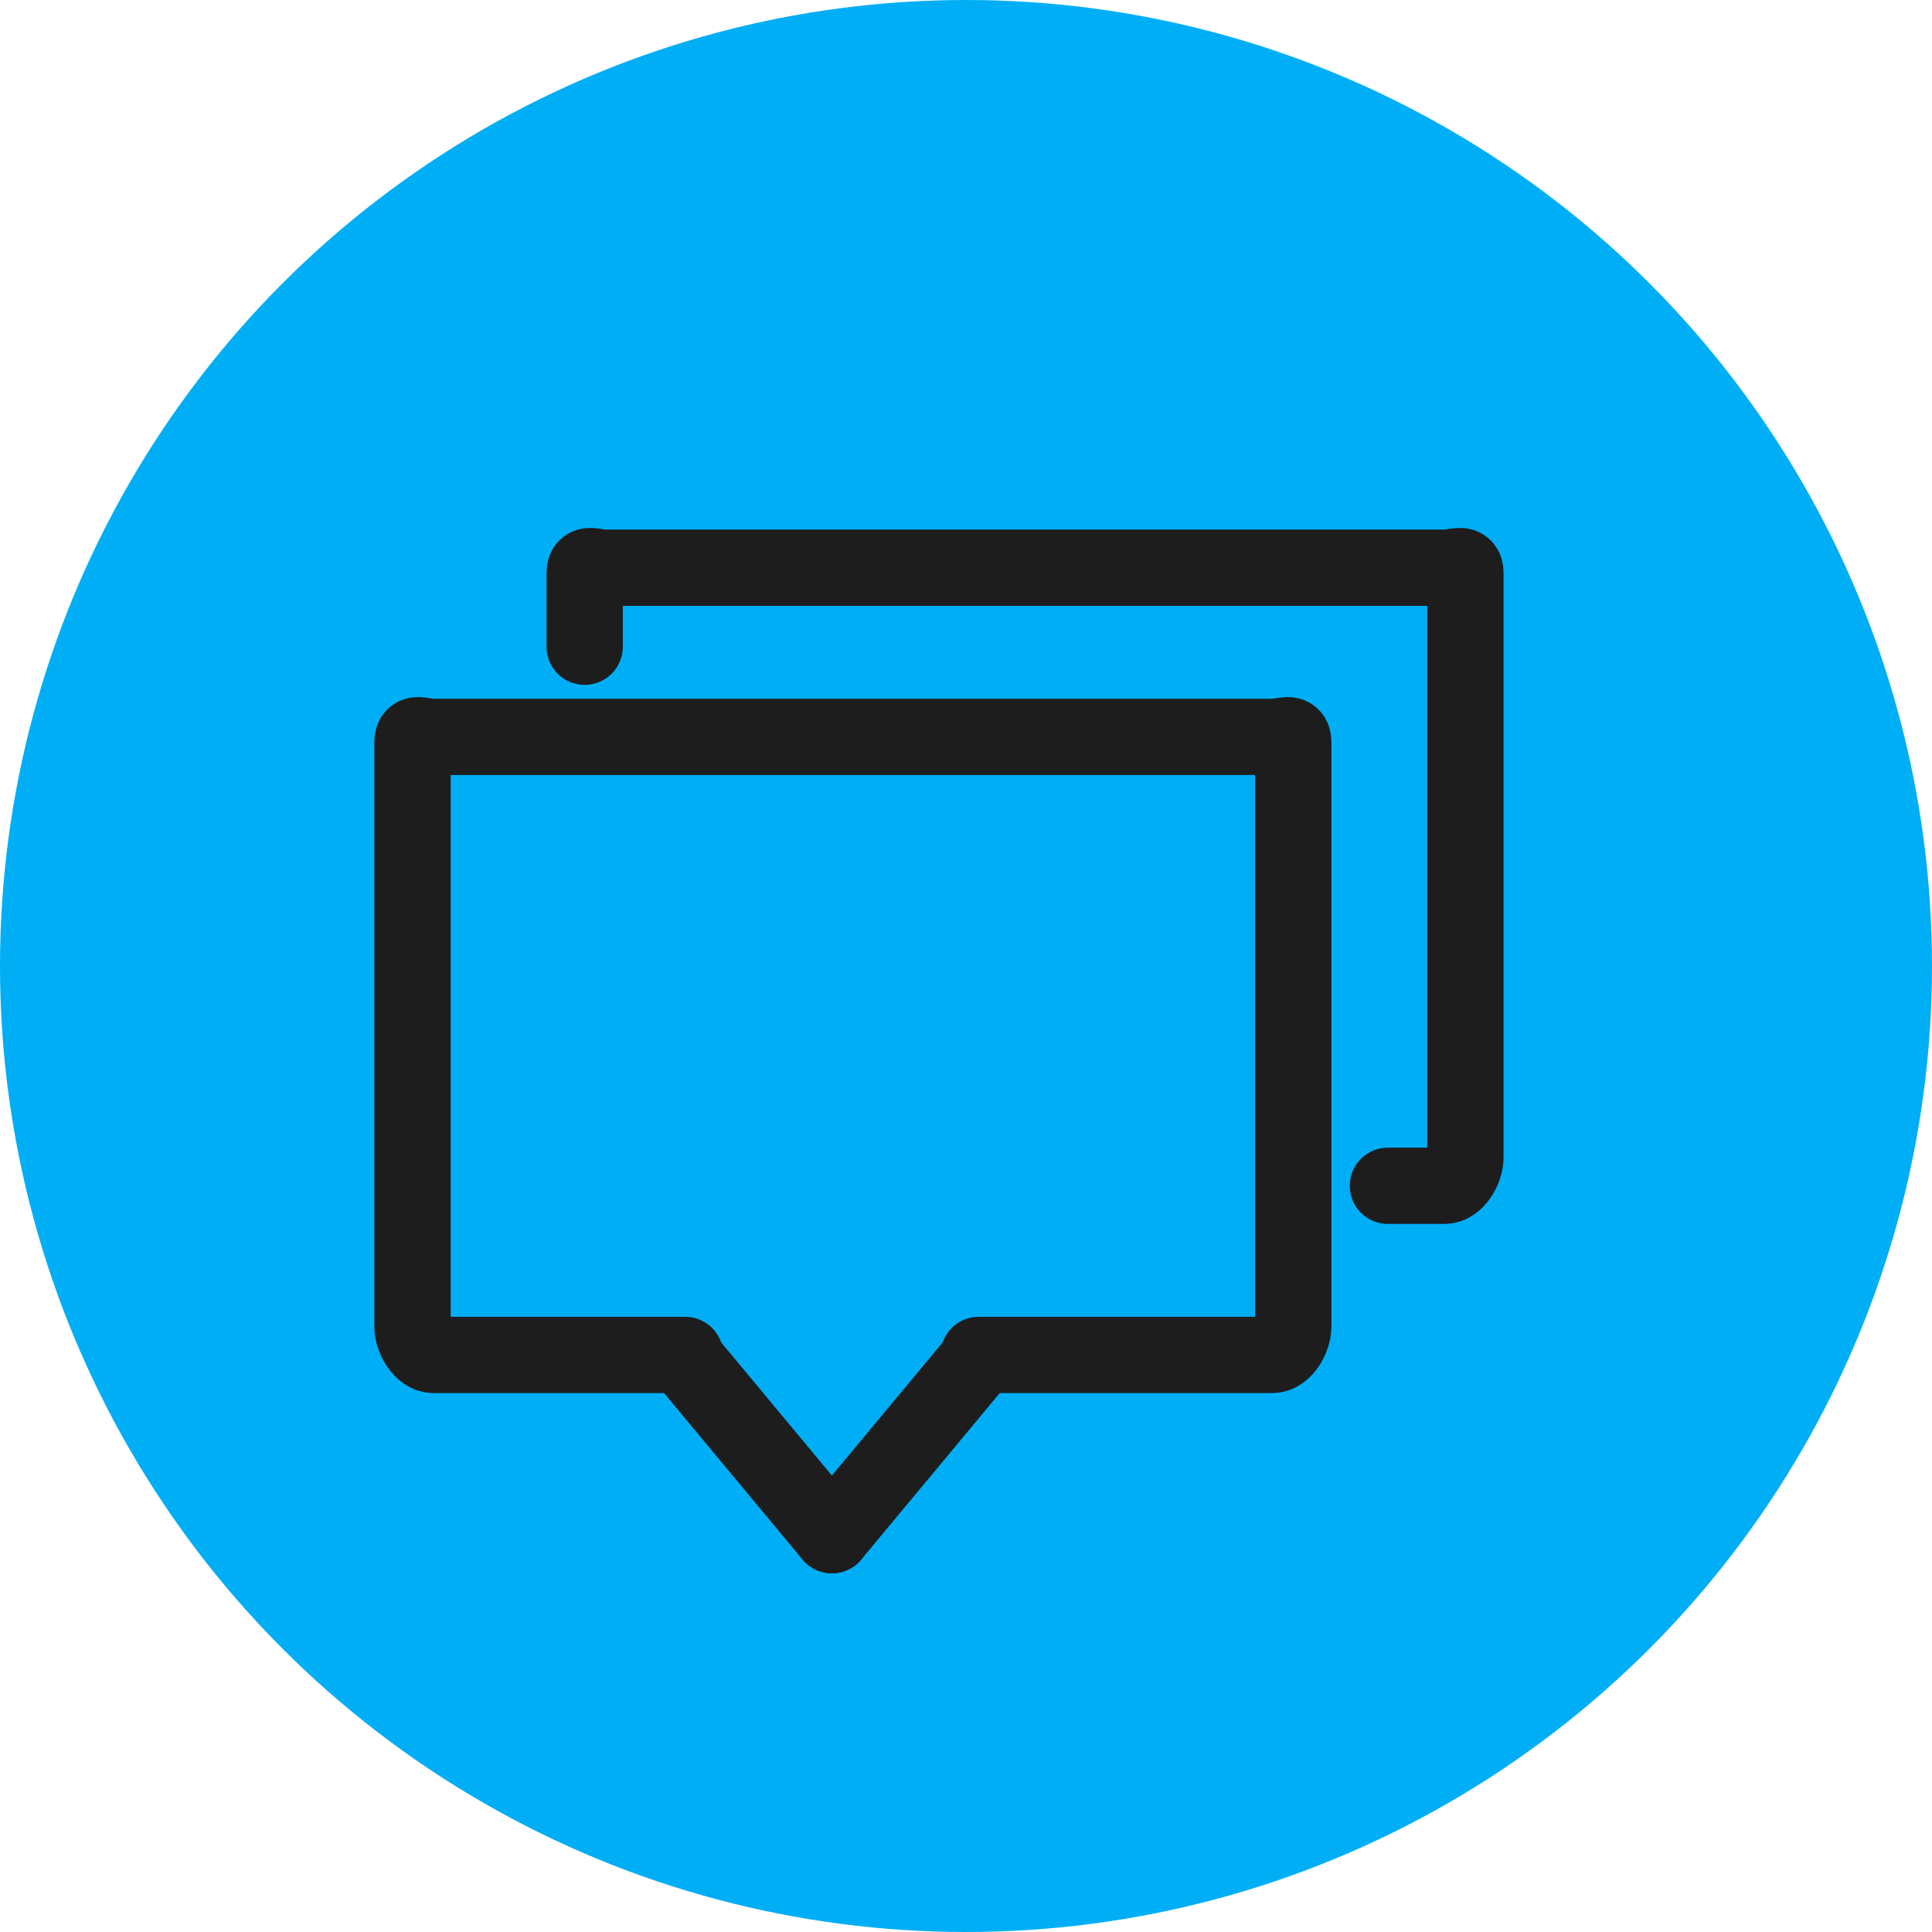<?xml version="1.0" encoding="UTF-8"?>
<svg width="76px" height="76px" viewBox="0 0 76 76" version="1.1" xmlns="http://www.w3.org/2000/svg" xmlns:xlink="http://www.w3.org/1999/xlink">
    <title>Icon/message/large</title>
    <defs>
        <filter id="filter-1">
            <feColorMatrix in="SourceGraphic" type="matrix" values="0 0 0 0 1 0 0 0 0 1 0 0 0 0 1 0 0 0 1 0"></feColorMatrix>
        </filter>
        <filter id="filter-2">
            <feColorMatrix in="SourceGraphic" type="matrix" values="0 0 0 0 0 0 0 0 0 0.471 0 0 0 0 0.627 0 0 0 1 0"></feColorMatrix>
        </filter>
    </defs>
    <g id="Components" stroke="none" stroke-width="1" fill="none" fill-rule="evenodd">
        <g id="12-Icons" transform="translate(-124, -1318)">
            <g id="Group-2-Copy-6" transform="translate(124, 1318)">
                <circle id="Oval-Copy-5" fill="#00AEF6" cx="38" cy="38" r="38"></circle>
                <g filter="url(#filter-1)" id="icon/messages/outline-copy-7" stroke-linecap="round" stroke-linejoin="round">
                    <g transform="translate(16.227, 22.267)" filter="url(#filter-2)" id="Group-22-Copy">
                        <g>
                            <g id="Group-21-Copy" transform="translate(0, 6.654)" stroke="#1D1D1D" stroke-width="3">
                                <path d="M10.724,24.379 L0.825,24.379 C0.37,24.379 0,23.721 0,23.268 L0,0.274 C0,-0.179 0.37,0.066 0.825,0.066 L33.821,0.066 C34.276,0.066 34.646,-0.179 34.646,0.274 L34.646,23.268 C34.646,23.721 34.276,24.379 33.821,24.379 L22.272,24.379" id="Stroke-360"></path>
                                <line x1="16.498" y1="31.469" x2="21.963" y2="24.9" id="Stroke-362"></line>
                                <line x1="16.498" y1="31.469" x2="11.033" y2="24.9" id="Stroke-364"></line>
                            </g>
                            <path d="M6.773,3.174 L6.773,0.274 C6.773,-0.179 7.142,0.066 7.598,0.066 L29.797,0.066 L40.594,0.066 C41.049,0.066 41.419,-0.179 41.419,0.274 L41.419,23.268 C41.419,23.721 41.049,24.379 40.594,24.379 L38.37,24.379" id="Stroke-360" stroke="#1D1D1D" stroke-width="3"></path>
                        </g>
                    </g>
                </g>
            </g>
        </g>
    </g>
</svg>